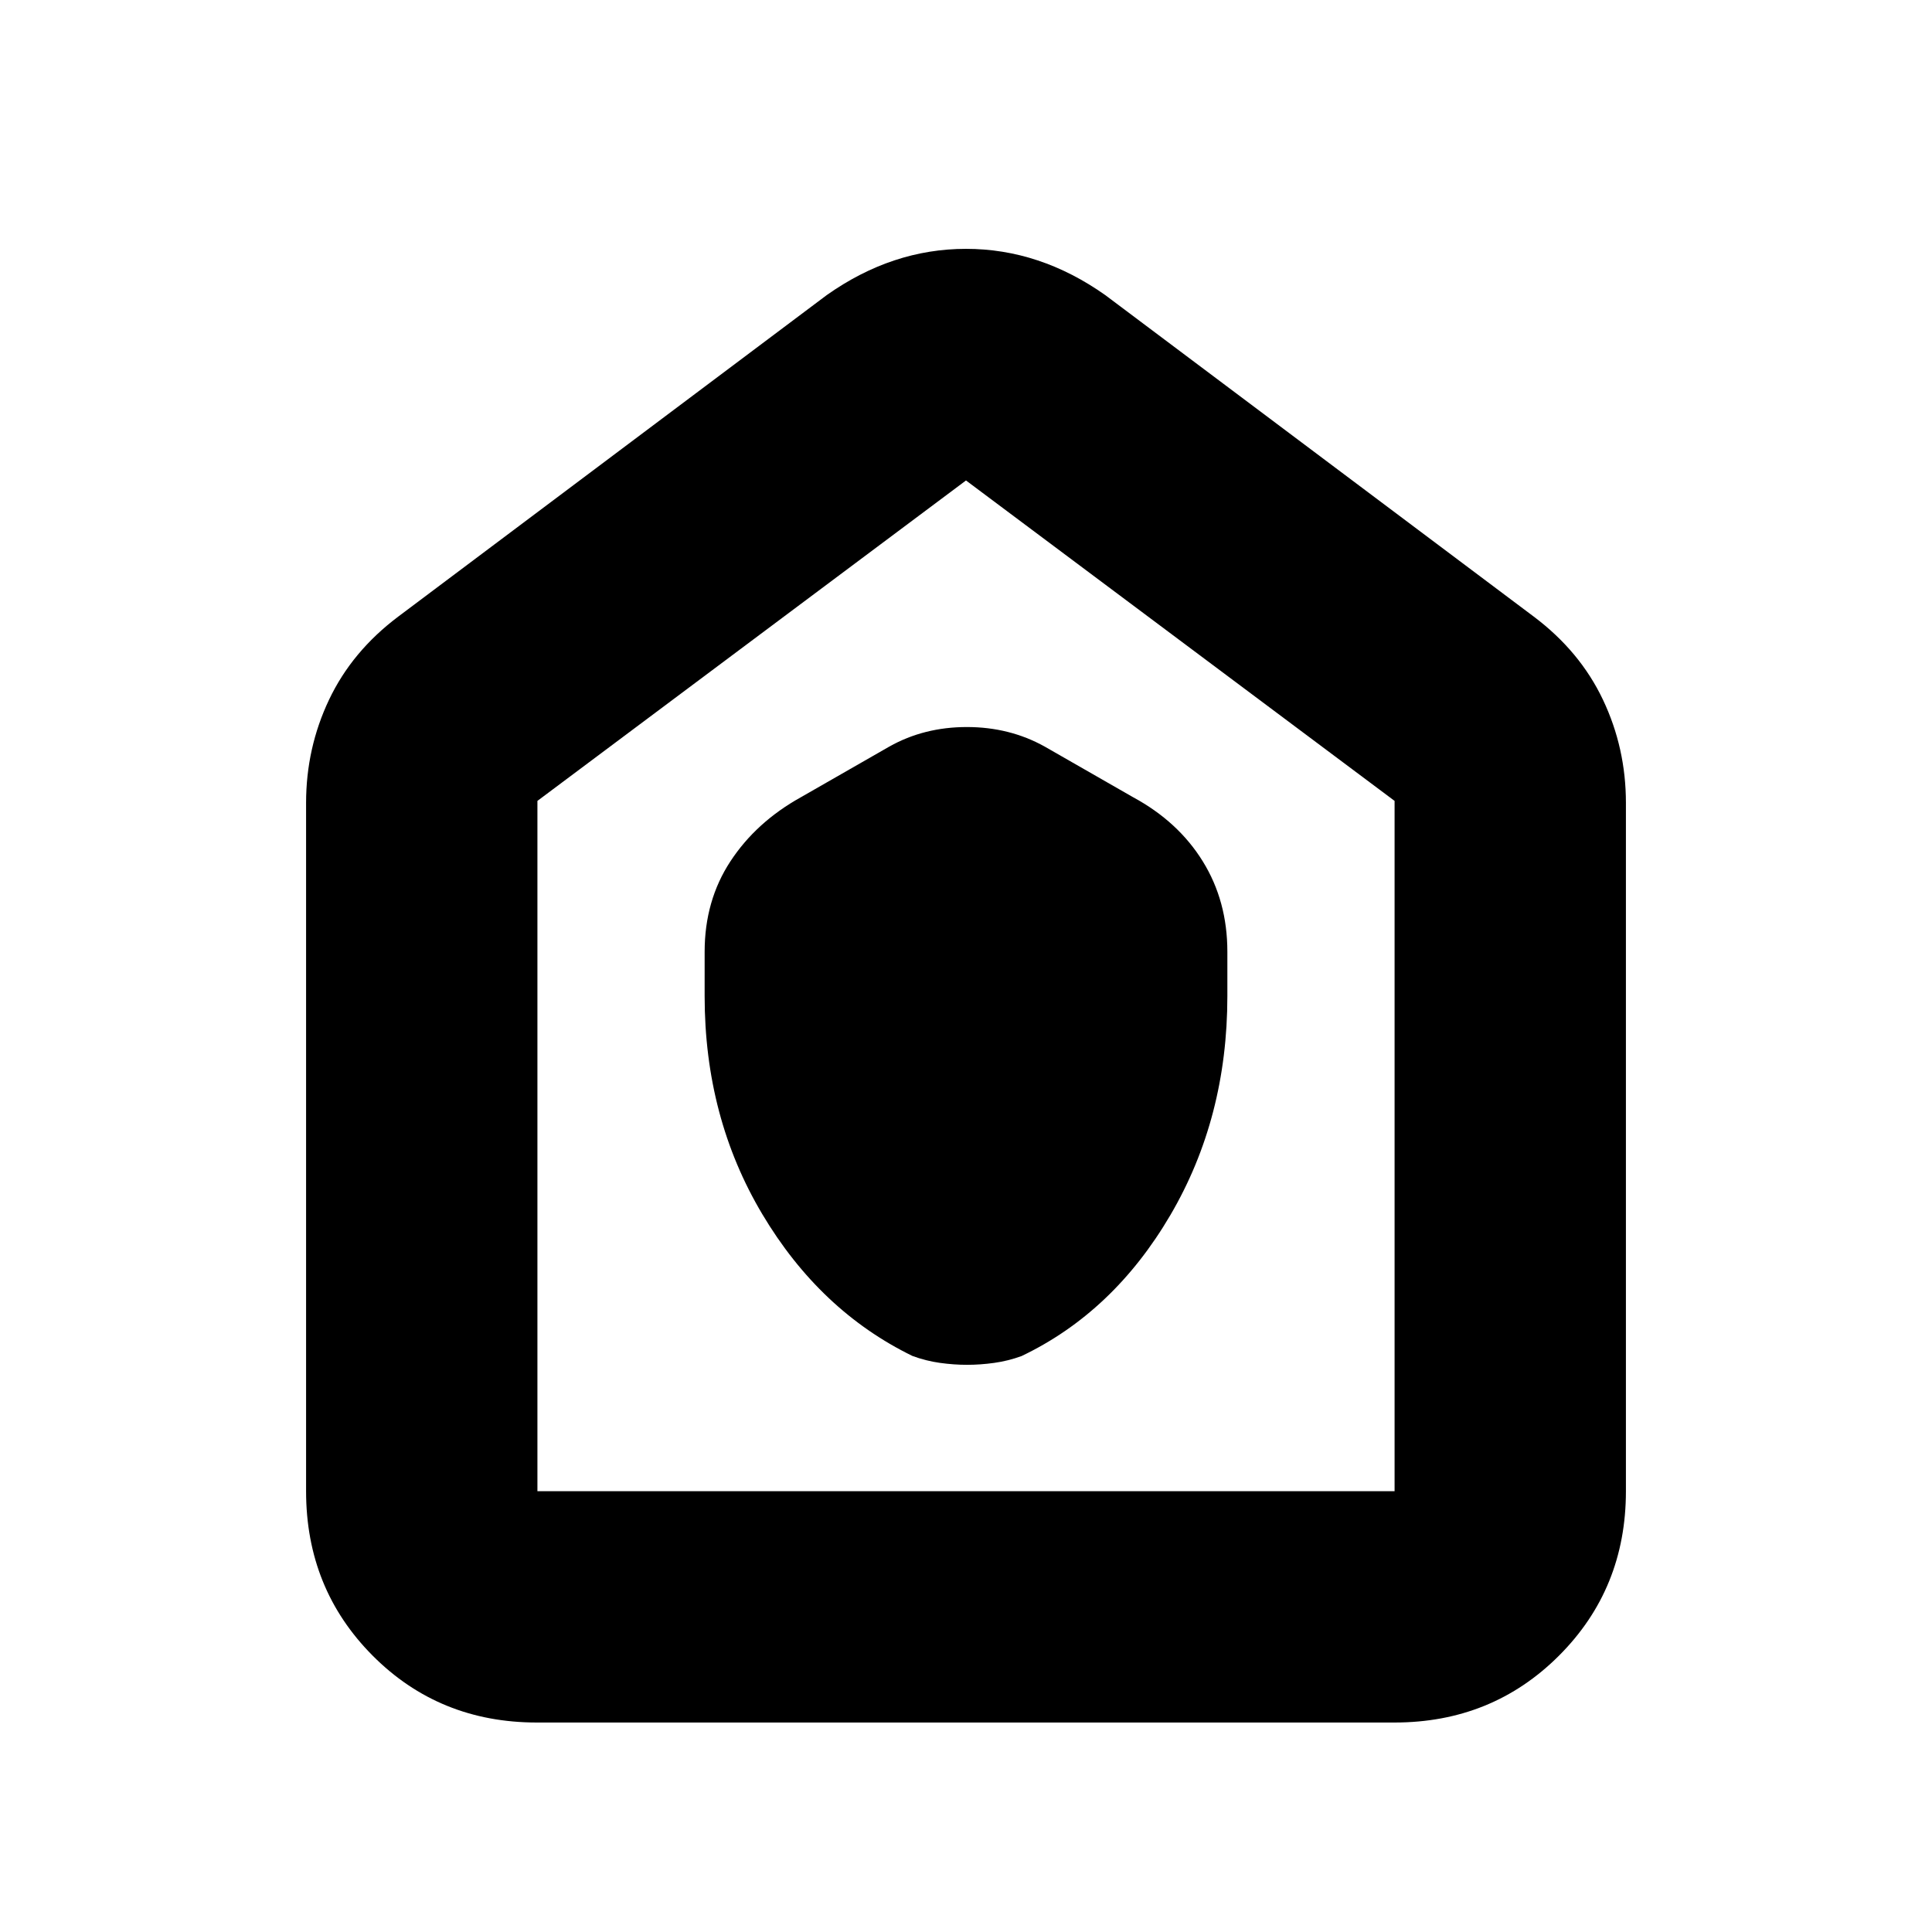 <svg xmlns="http://www.w3.org/2000/svg" height="20" viewBox="0 -960 960 960" width="20"><path d="M350.13-465q0 60.19 28.62 108.26 28.62 48.06 74.62 70.5 6.65 2.46 13.62 3.44 6.97.97 13.55.97 6.59 0 13.48-.96 6.89-.96 13.52-3.36 45.72-21.81 74.03-70.11 28.3-48.3 28.3-108.74v-22.09q0-25.17-12.2-44.89-12.19-19.72-34.58-31.85l-44-25.21q-17.43-9.7-38.67-9.7-21.25 0-38.51 9.7l-44 25.21q-22.18 12.32-34.98 31.83-12.8 19.52-12.8 44.91V-465Zm-83.37 360.91q-48.5 0-81.59-33.23-33.08-33.24-33.08-81.72v-342q0-27.24 11.41-51.27 11.41-24.04 34.37-41.3l212.96-159.78q32.52-22.96 69.17-22.96t69.17 22.96l212.96 159.78q22.96 17.26 34.37 41.3 11.41 24.03 11.41 51.27v342q0 48.48-33.25 81.72-33.24 33.23-81.74 33.23H266.76Zm.28-114.95h425.92v-343L480-721.26 267.04-562.04v343ZM480-470.43Z"/></svg>